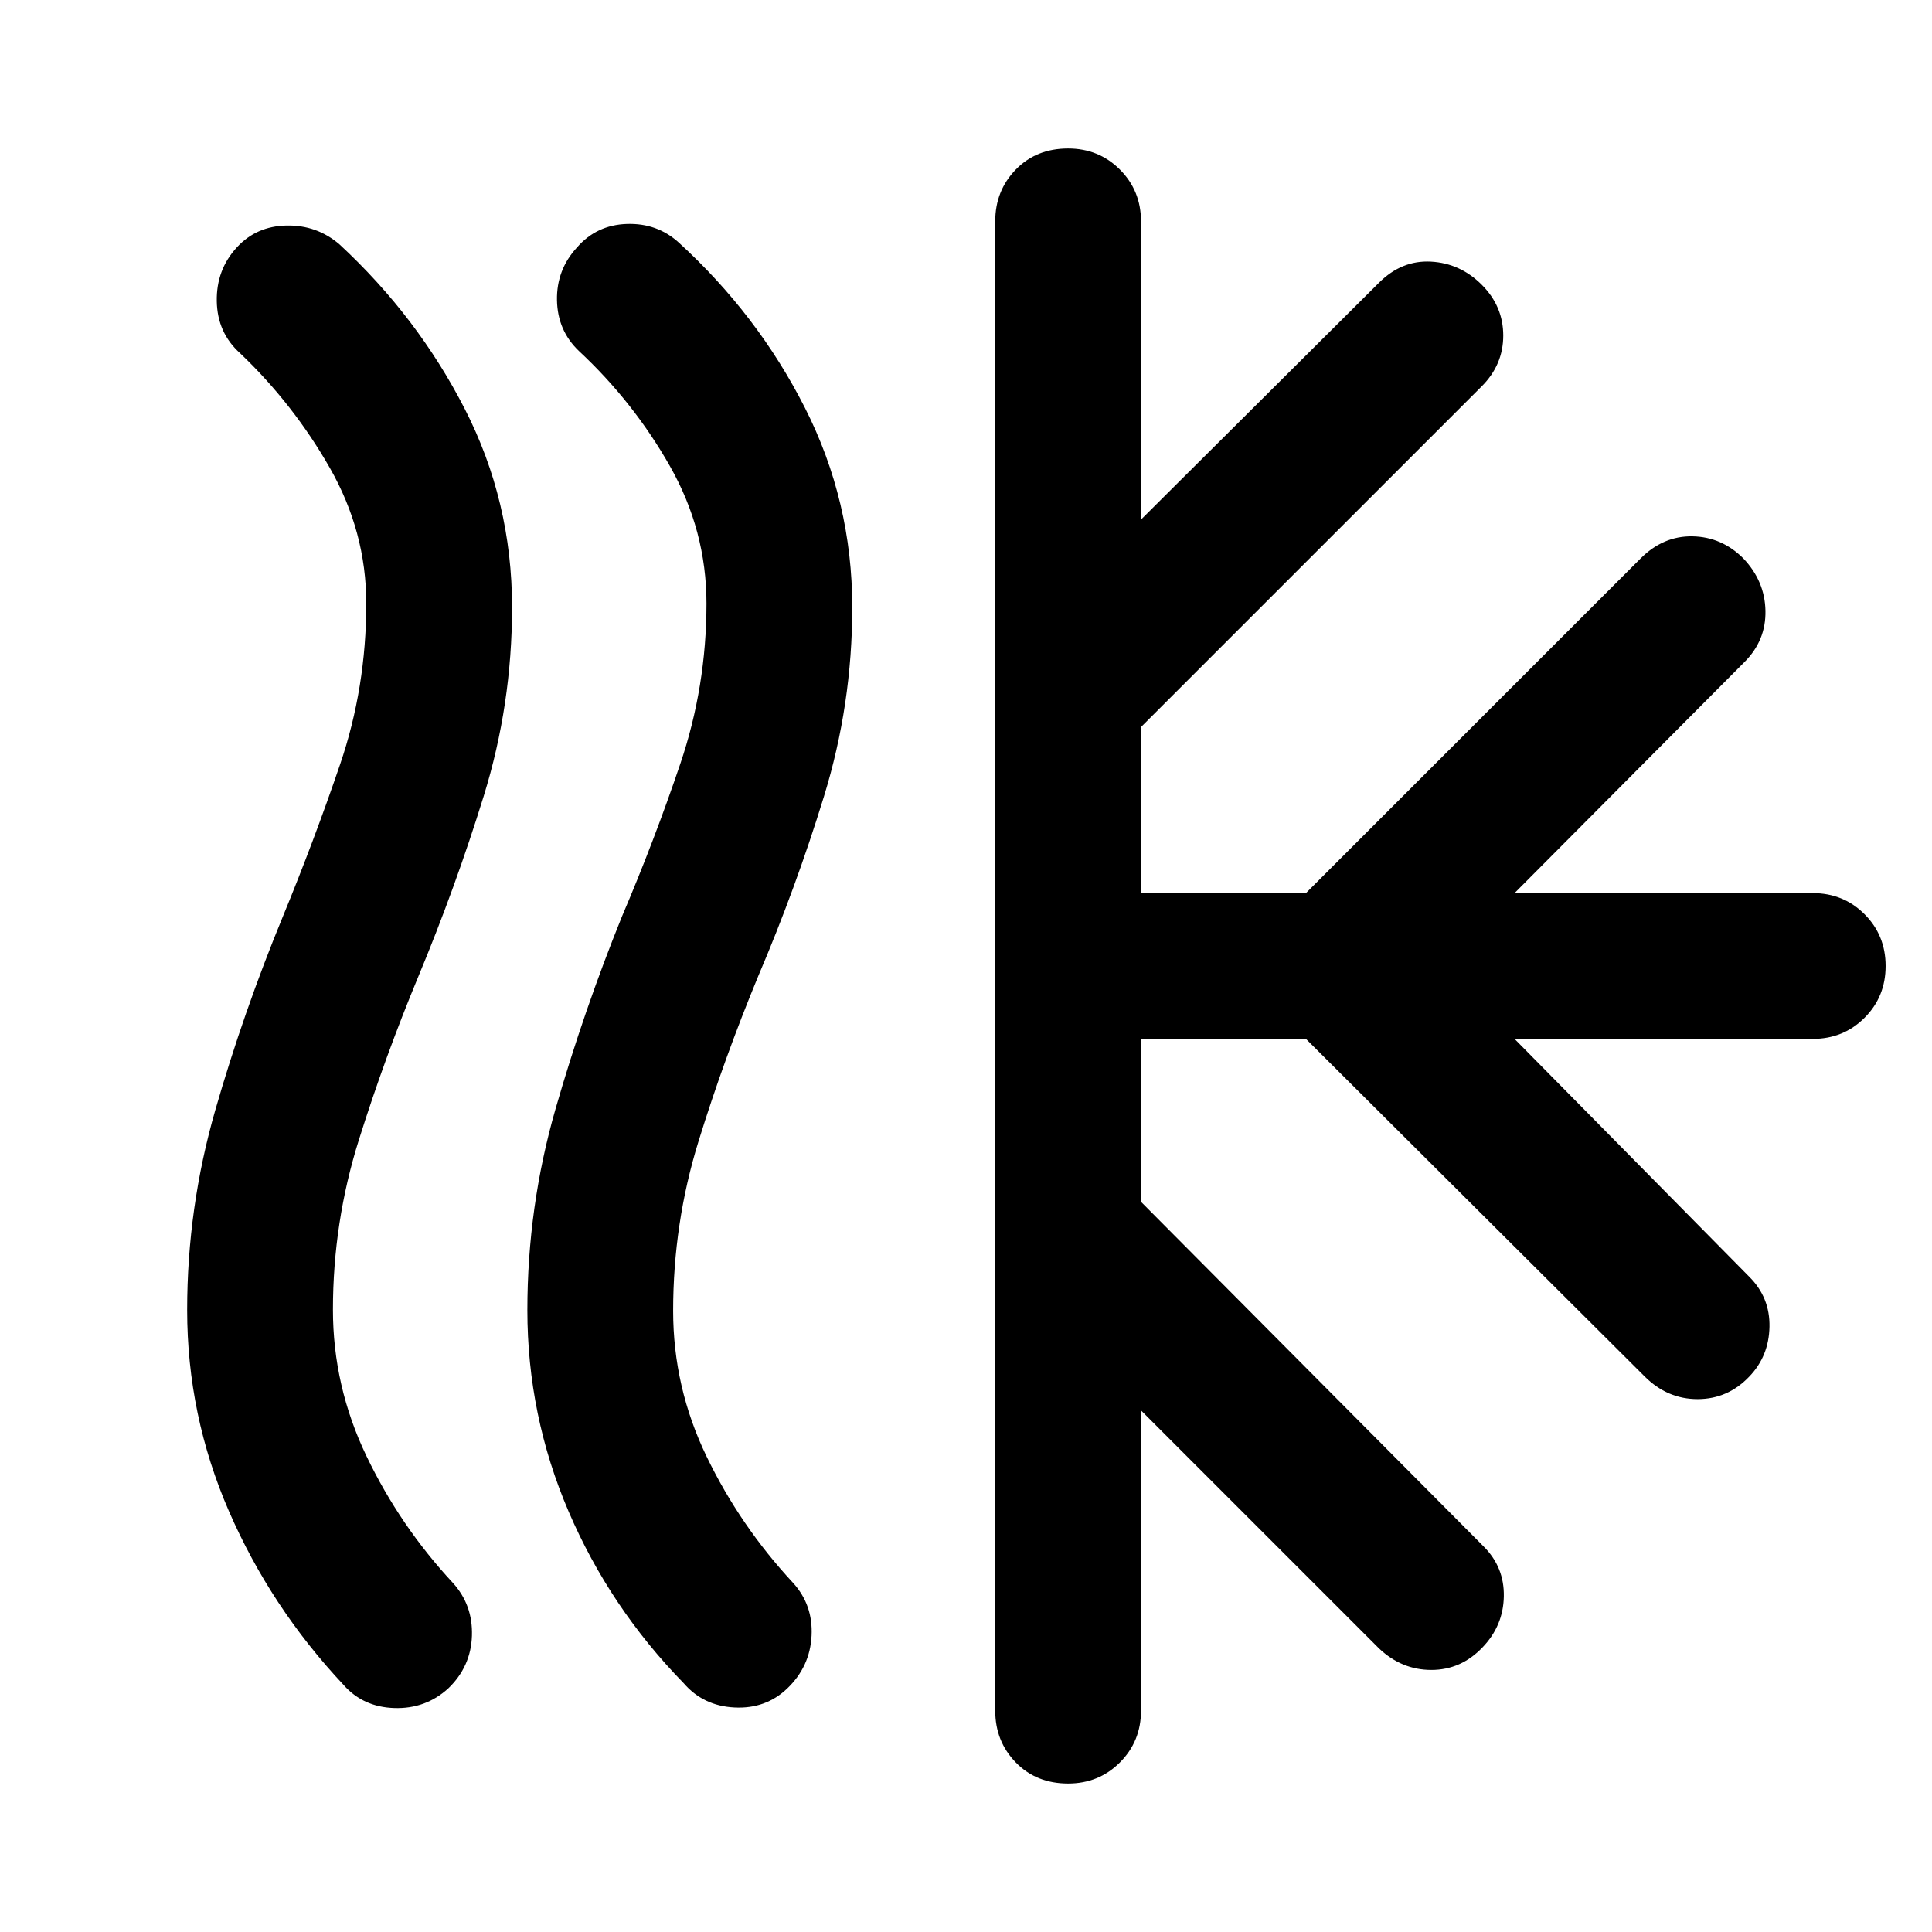 <svg xmlns="http://www.w3.org/2000/svg" width="48" height="48" viewBox="0 -960 960 960"><path d="M222.739-121.043q-11.261 10.261-26.805 9.761-15.543-.5-25.239-11.521-36.13-38.501-56.913-86.238-20.783-47.738-20.783-100.014 0-50.77 14-99.413 14-48.642 33.566-96.127 15.434-37.492 28.434-75.606 13-38.113 13-79.925 0-35.686-18.152-67.454-18.152-31.768-44.587-56.942-11.261-10.142-11.543-25.788-.283-15.647 9.978-26.778 9.696-10.565 24.739-10.848 15.044-.282 26.305 9.413 38.696 35.827 62.196 81.702 23.5 45.876 23.5 98.603 0 48.261-14.065 93.74-14.066 45.478-32.631 90.019-16.435 39.61-29.369 80.701-12.935 41.09-12.935 84.541 0 38 16.652 72.717 16.652 34.718 42.949 63.025 9.964 10.954 9.464 26.28t-11.761 26.152Zm168.479 0q-10.696 10.261-26.24 9.479-15.543-.783-25.239-12.044-36.696-37.575-57.196-85.328-20.5-47.752-20.5-100.045 0-51.352 14-100.01 14-48.658 33-95.592 16-37.504 29-75.9 13-38.397 13-79.643 0-36.251-18.152-68.237-18.152-31.985-45.152-57.159-10.696-10.142-10.978-25.288-.283-15.147 9.978-26.278 9.696-11.13 24.739-11.63 15.044-.5 25.74 9.195 39.261 35.827 62.761 82.2 23.5 46.374 23.5 99.1 0 48.266-14.066 93.987-14.065 45.722-32.63 89.201-17 41.122-29.652 81.995-12.652 40.873-12.652 84.388 0 38 16.652 72.435t42.949 62.742q9.964 10.954 9.181 26.28-.782 15.326-12.043 26.152ZM494.522-110v-740q0-15.261 10.196-25.739 10.195-10.479 26.022-10.479 15.261 0 25.739 10.479 10.478 10.478 10.478 25.739v148.173l118.261-117.695q11.261-11.261 25.804-10.478 14.544.782 25.24 11.478 10.695 10.696 10.695 25.239 0 14.544-10.695 25.24L566.957-598.739v82.521h81.956l166.305-166.304q11.261-11.261 25.804-10.978 14.544.282 25.24 10.978 10.695 11.261 10.978 26.022.283 14.761-10.413 25.457l-114.26 114.825H900.74q15.261 0 25.739 10.479 10.478 10.478 10.478 25.739 0 15.261-10.478 25.739-10.478 10.479-25.739 10.479H752.567l116.695 118.26q10.261 10.261 9.978 24.805-.283 14.543-9.978 24.674-10.696 11.261-25.74 11.261-15.043 0-26.304-11.261L648.913-443.782h-81.956v80.956l170.305 171.304q10.261 10.261 9.978 24.805-.283 14.543-10.544 25.239-10.695 11.261-25.456 11.261t-26.022-10.696l-118.261-118.26V-110q0 15.261-10.478 25.74-10.478 10.478-25.739 10.478-15.827 0-26.022-10.479Q494.522-94.739 494.522-110Z"/></svg>